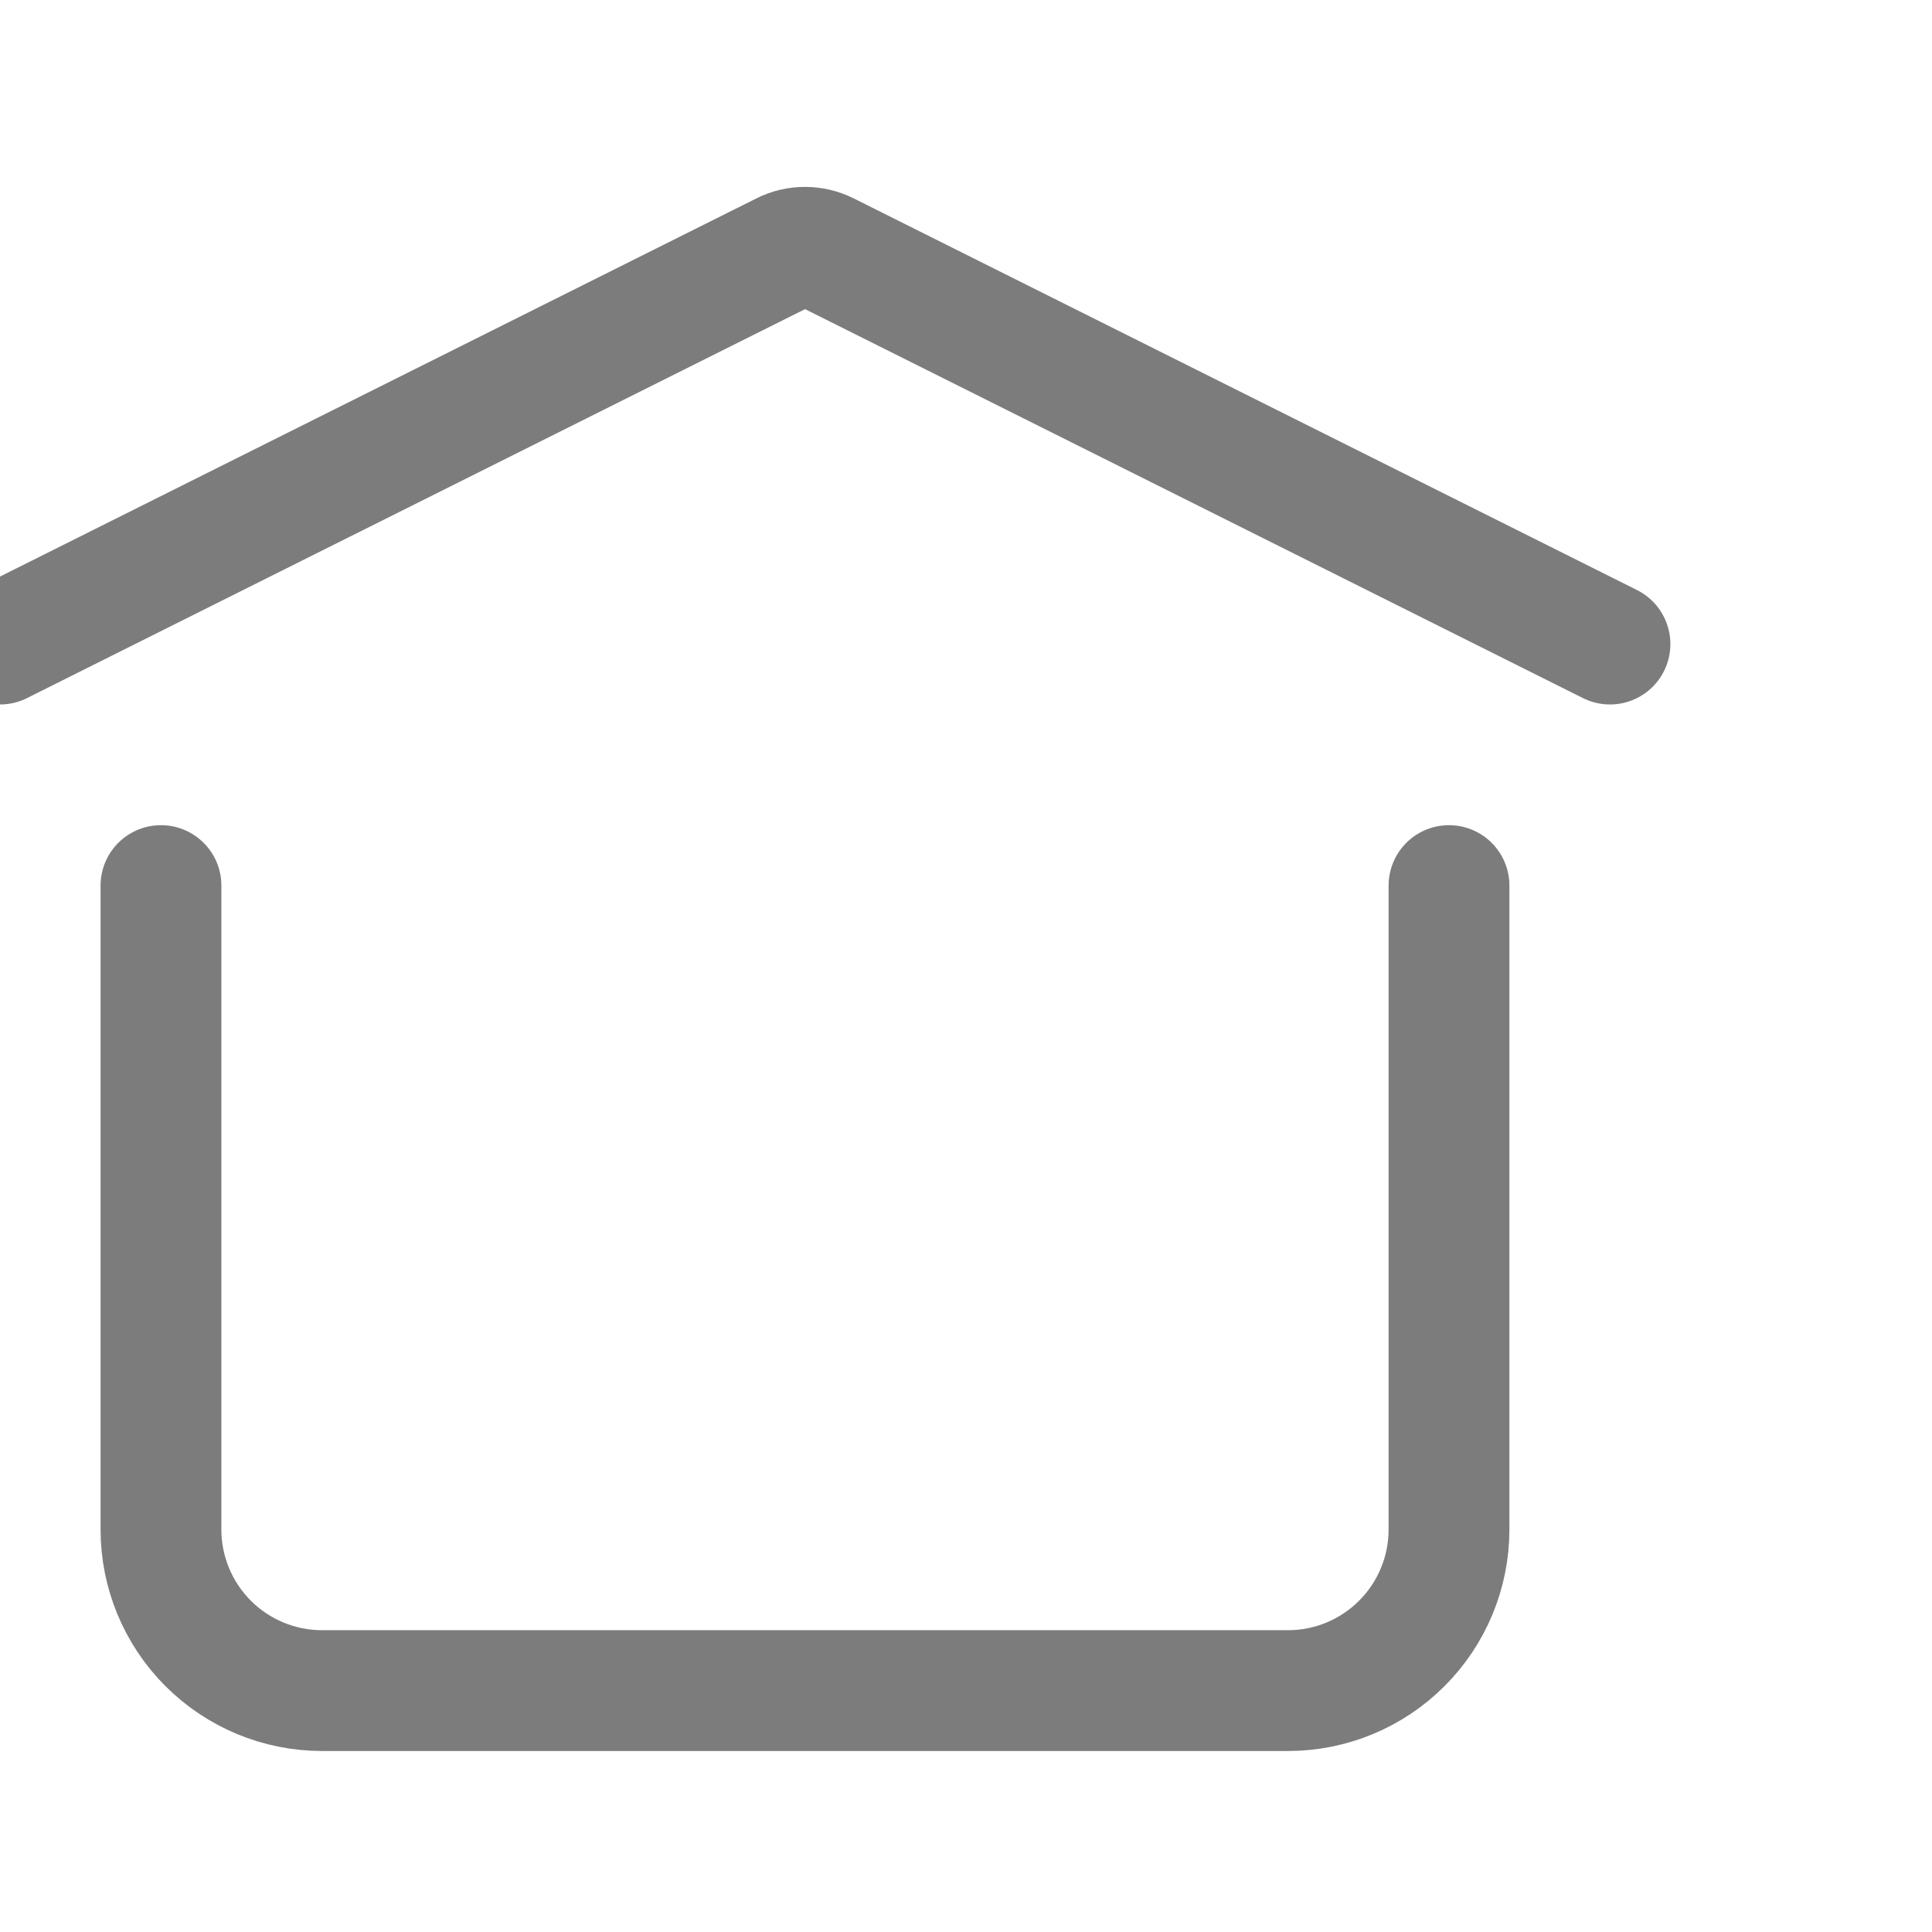 <svg width="19" height="19" viewBox="0 0 19 19" fill="none" xmlns="http://www.w3.org/2000/svg">
<g clip-path="url(#clip0_1_1626)">
<path d="M0 6.334L7.705 2.482C7.77 2.449 7.843 2.432 7.917 2.432C7.99 2.432 8.063 2.449 8.129 2.482L15.833 6.334M14.25 8.709V15.042C14.25 15.462 14.083 15.865 13.786 16.162C13.489 16.459 13.087 16.626 12.667 16.626H3.167C2.747 16.626 2.344 16.459 2.047 16.162C1.75 15.865 1.583 15.462 1.583 15.042V8.709" stroke="#7C7C7C" stroke-width="1.188" stroke-linecap="round" stroke-linejoin="round"/>
</g>
<defs>
<clipPath id="clip0_1_1626">
<rect width="19" height="19" fill="white"/>
</clipPath>
</defs>
</svg>
